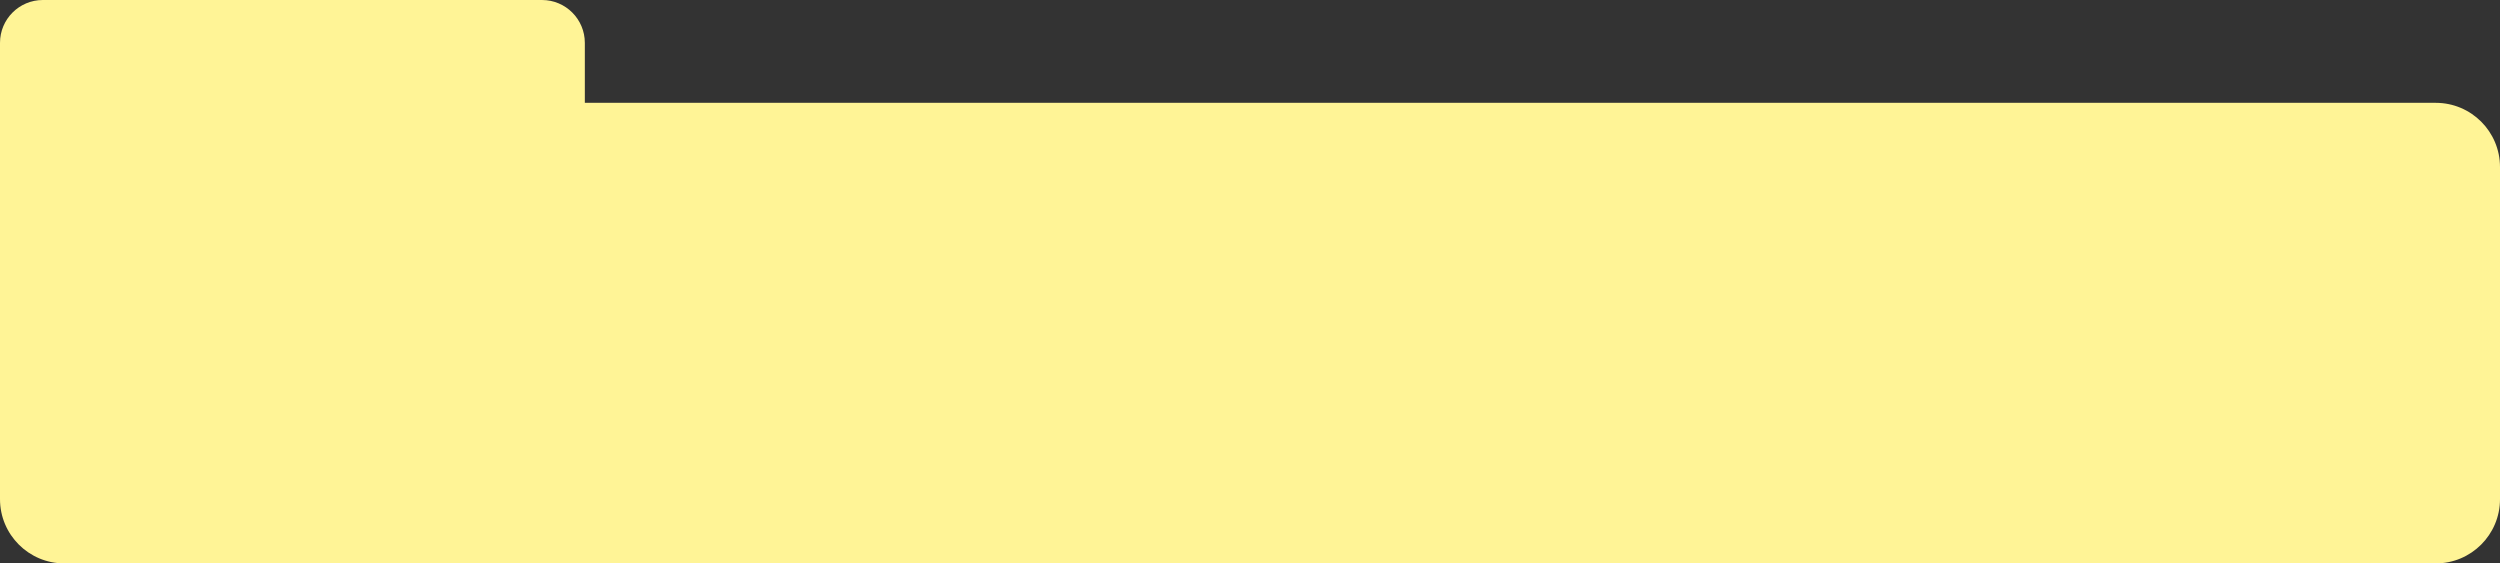 <svg width="1167" height="263" viewBox="0 0 1167 263" fill="none" xmlns="http://www.w3.org/2000/svg">
<rect x="0" y="0" width="1167" height="263" fill="#333333" stroke="none"/>
<path fill-rule="evenodd" clip-rule="evenodd" d="M20 0C8.954 0 0 8.954 0 20V78V79V233C0 249.569 13.431 263 30 263H1137C1153.57 263 1167 249.569 1167 233V78C1167 61.431 1153.57 48 1137 48H273V20C273 8.954 264.046 0 253 0H20Z" fill="#FFF496"/>
</svg>
